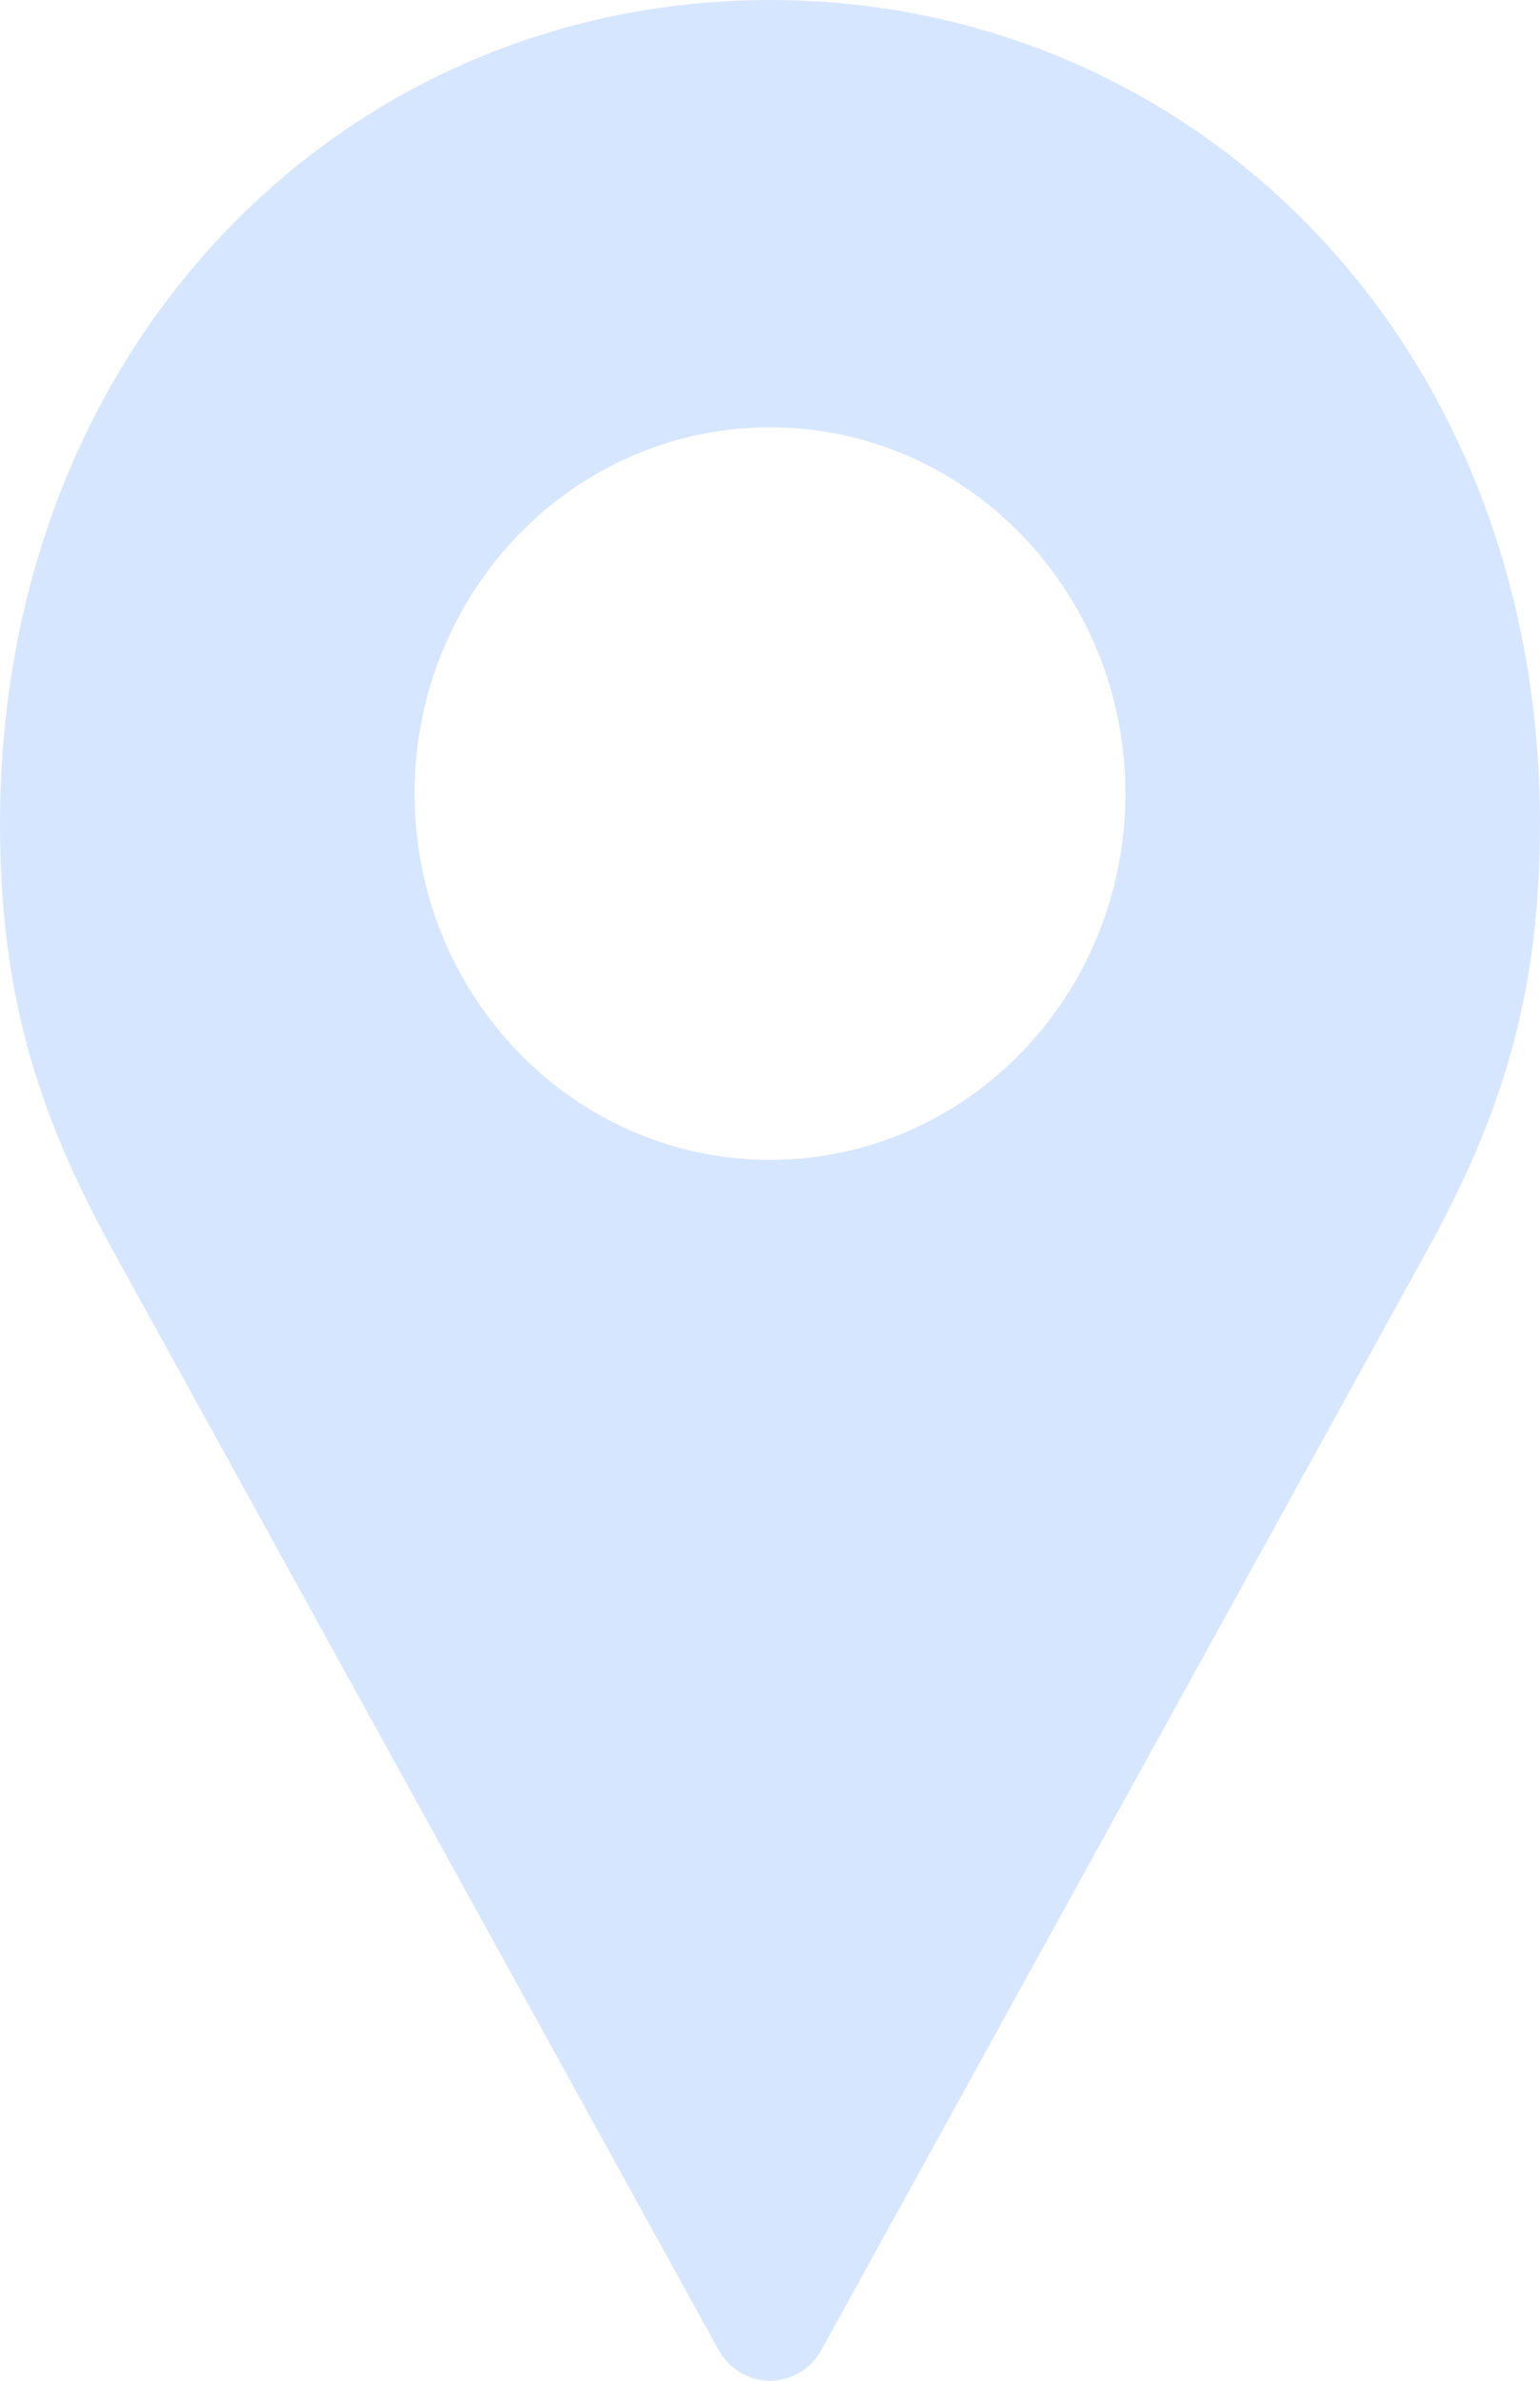 <svg width="22" height="34" viewBox="0 0 22 34" fill="none" xmlns="http://www.w3.org/2000/svg">
<path d="M11 0C4.963 0 0 4.85 0 11.769C0 14.238 0.564 15.956 1.613 17.858L10.26 33.55C10.333 33.687 10.44 33.8 10.57 33.879C10.7 33.958 10.849 34 11 34C11.151 34 11.3 33.958 11.43 33.879C11.56 33.8 11.667 33.687 11.74 33.55L20.387 17.858C21.436 15.956 22 14.238 22 11.769C22 4.85 17.037 0 11 0ZM11 6.103C13.804 6.103 16.077 8.444 16.077 11.333C16.077 14.222 13.804 16.564 11 16.564C8.196 16.564 5.923 14.222 5.923 11.333C5.923 8.444 8.196 6.103 11 6.103Z" fill="#D7E6FF"/>
</svg>
